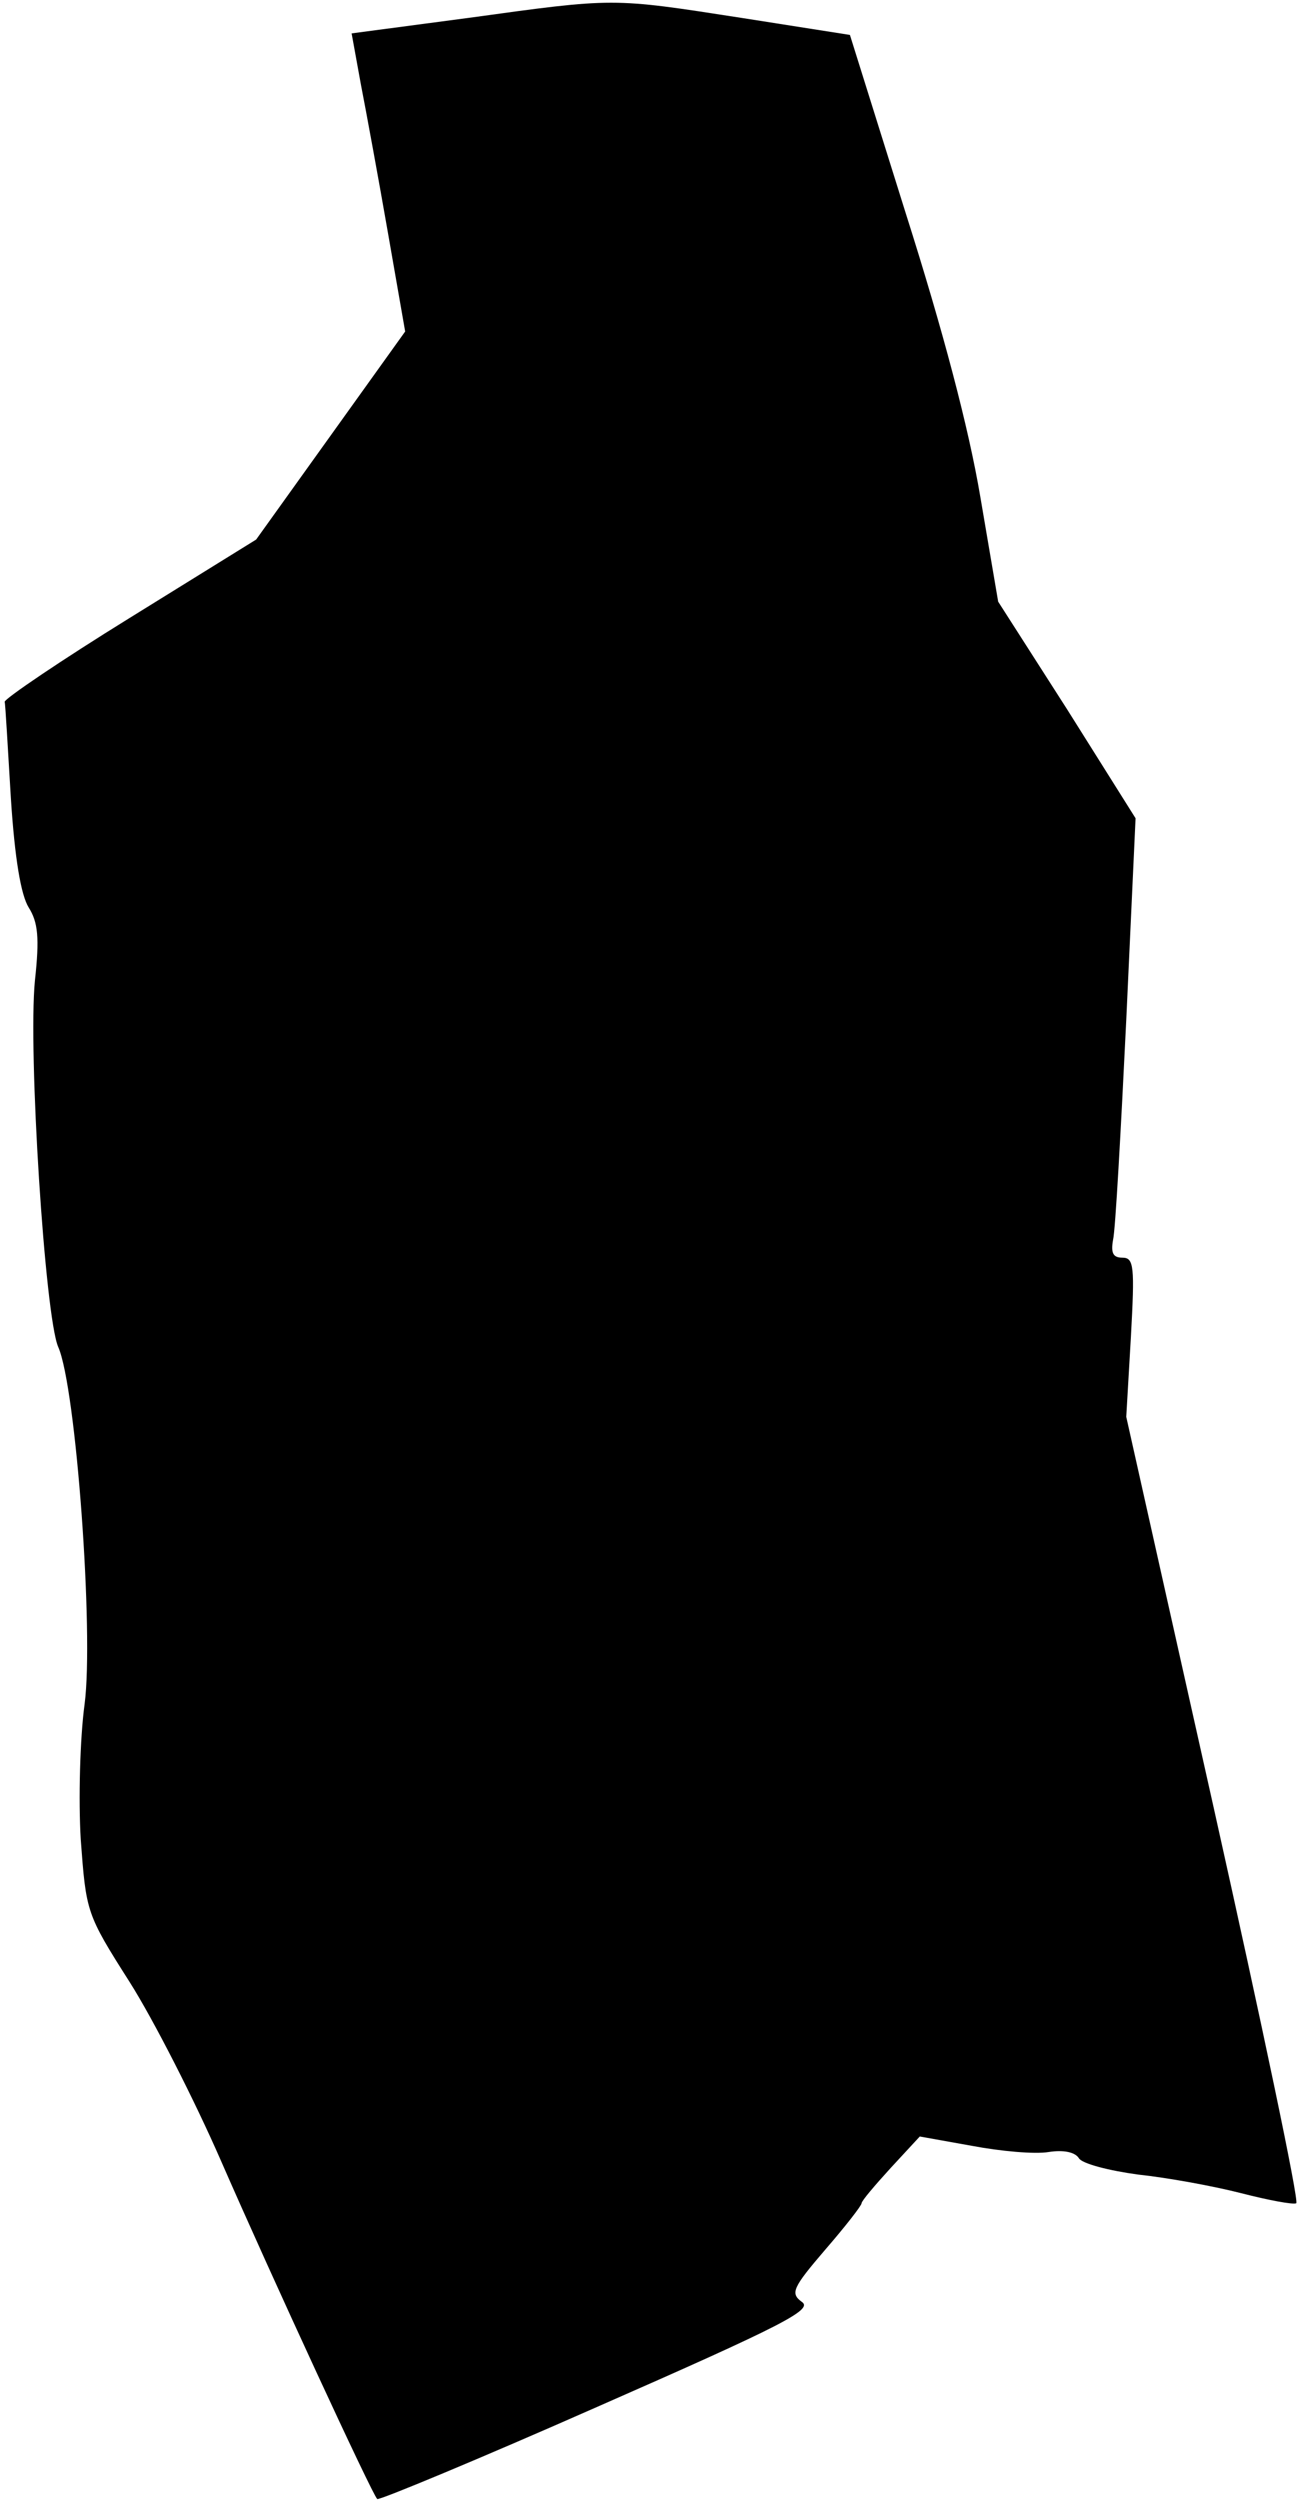 <?xml version="1.0" standalone="no"?>
<!DOCTYPE svg PUBLIC "-//W3C//DTD SVG 20010904//EN"
 "http://www.w3.org/TR/2001/REC-SVG-20010904/DTD/svg10.dtd">
<svg version="1.0" xmlns="http://www.w3.org/2000/svg"
 width="168pt" height="322pt" viewBox="0 0 168 322"
 preserveAspectRatio="xMidYMid meet">
<g transform="translate(0,322) scale(0.1,-0.1)"
fill="#000000" stroke="none">
<path fill="#000000" stroke="none" d="M604 3197 l-151 -20 12 -66 c7 -36 23
-123 35 -192 l22 -126 -96 -134 -96 -134 -163 -101 c-89 -55 -161 -104 -161
-108 1 -3 4 -59 8 -124 5 -78 13 -125 23 -141 12 -19 14 -39 8 -94 -9 -91 13
-433 30 -472 23 -52 46 -368 34 -460 -6 -44 -8 -123 -5 -174 7 -94 7 -96 63
-184 31 -49 84 -153 118 -231 66 -151 194 -428 201 -435 2 -2 130 51 284 119
239 105 278 125 263 135 -15 11 -12 18 30 67 26 30 47 57 47 60 0 3 17 23 38
46 l37 40 67 -12 c37 -7 81 -11 99 -8 19 3 34 0 39 -8 4 -7 39 -16 76 -21 38
-4 98 -15 133 -24 35 -9 67 -15 71 -13 4 2 -44 230 -106 508 l-113 505 6 103
c5 91 4 102 -11 102 -12 0 -15 6 -12 23 3 12 10 139 17 283 l12 260 -88 140
-89 139 -23 135 c-15 89 -48 214 -96 365 l-72 230 -140 22 c-168 26 -162 26
-351 0z"/>
</g>
</svg>
